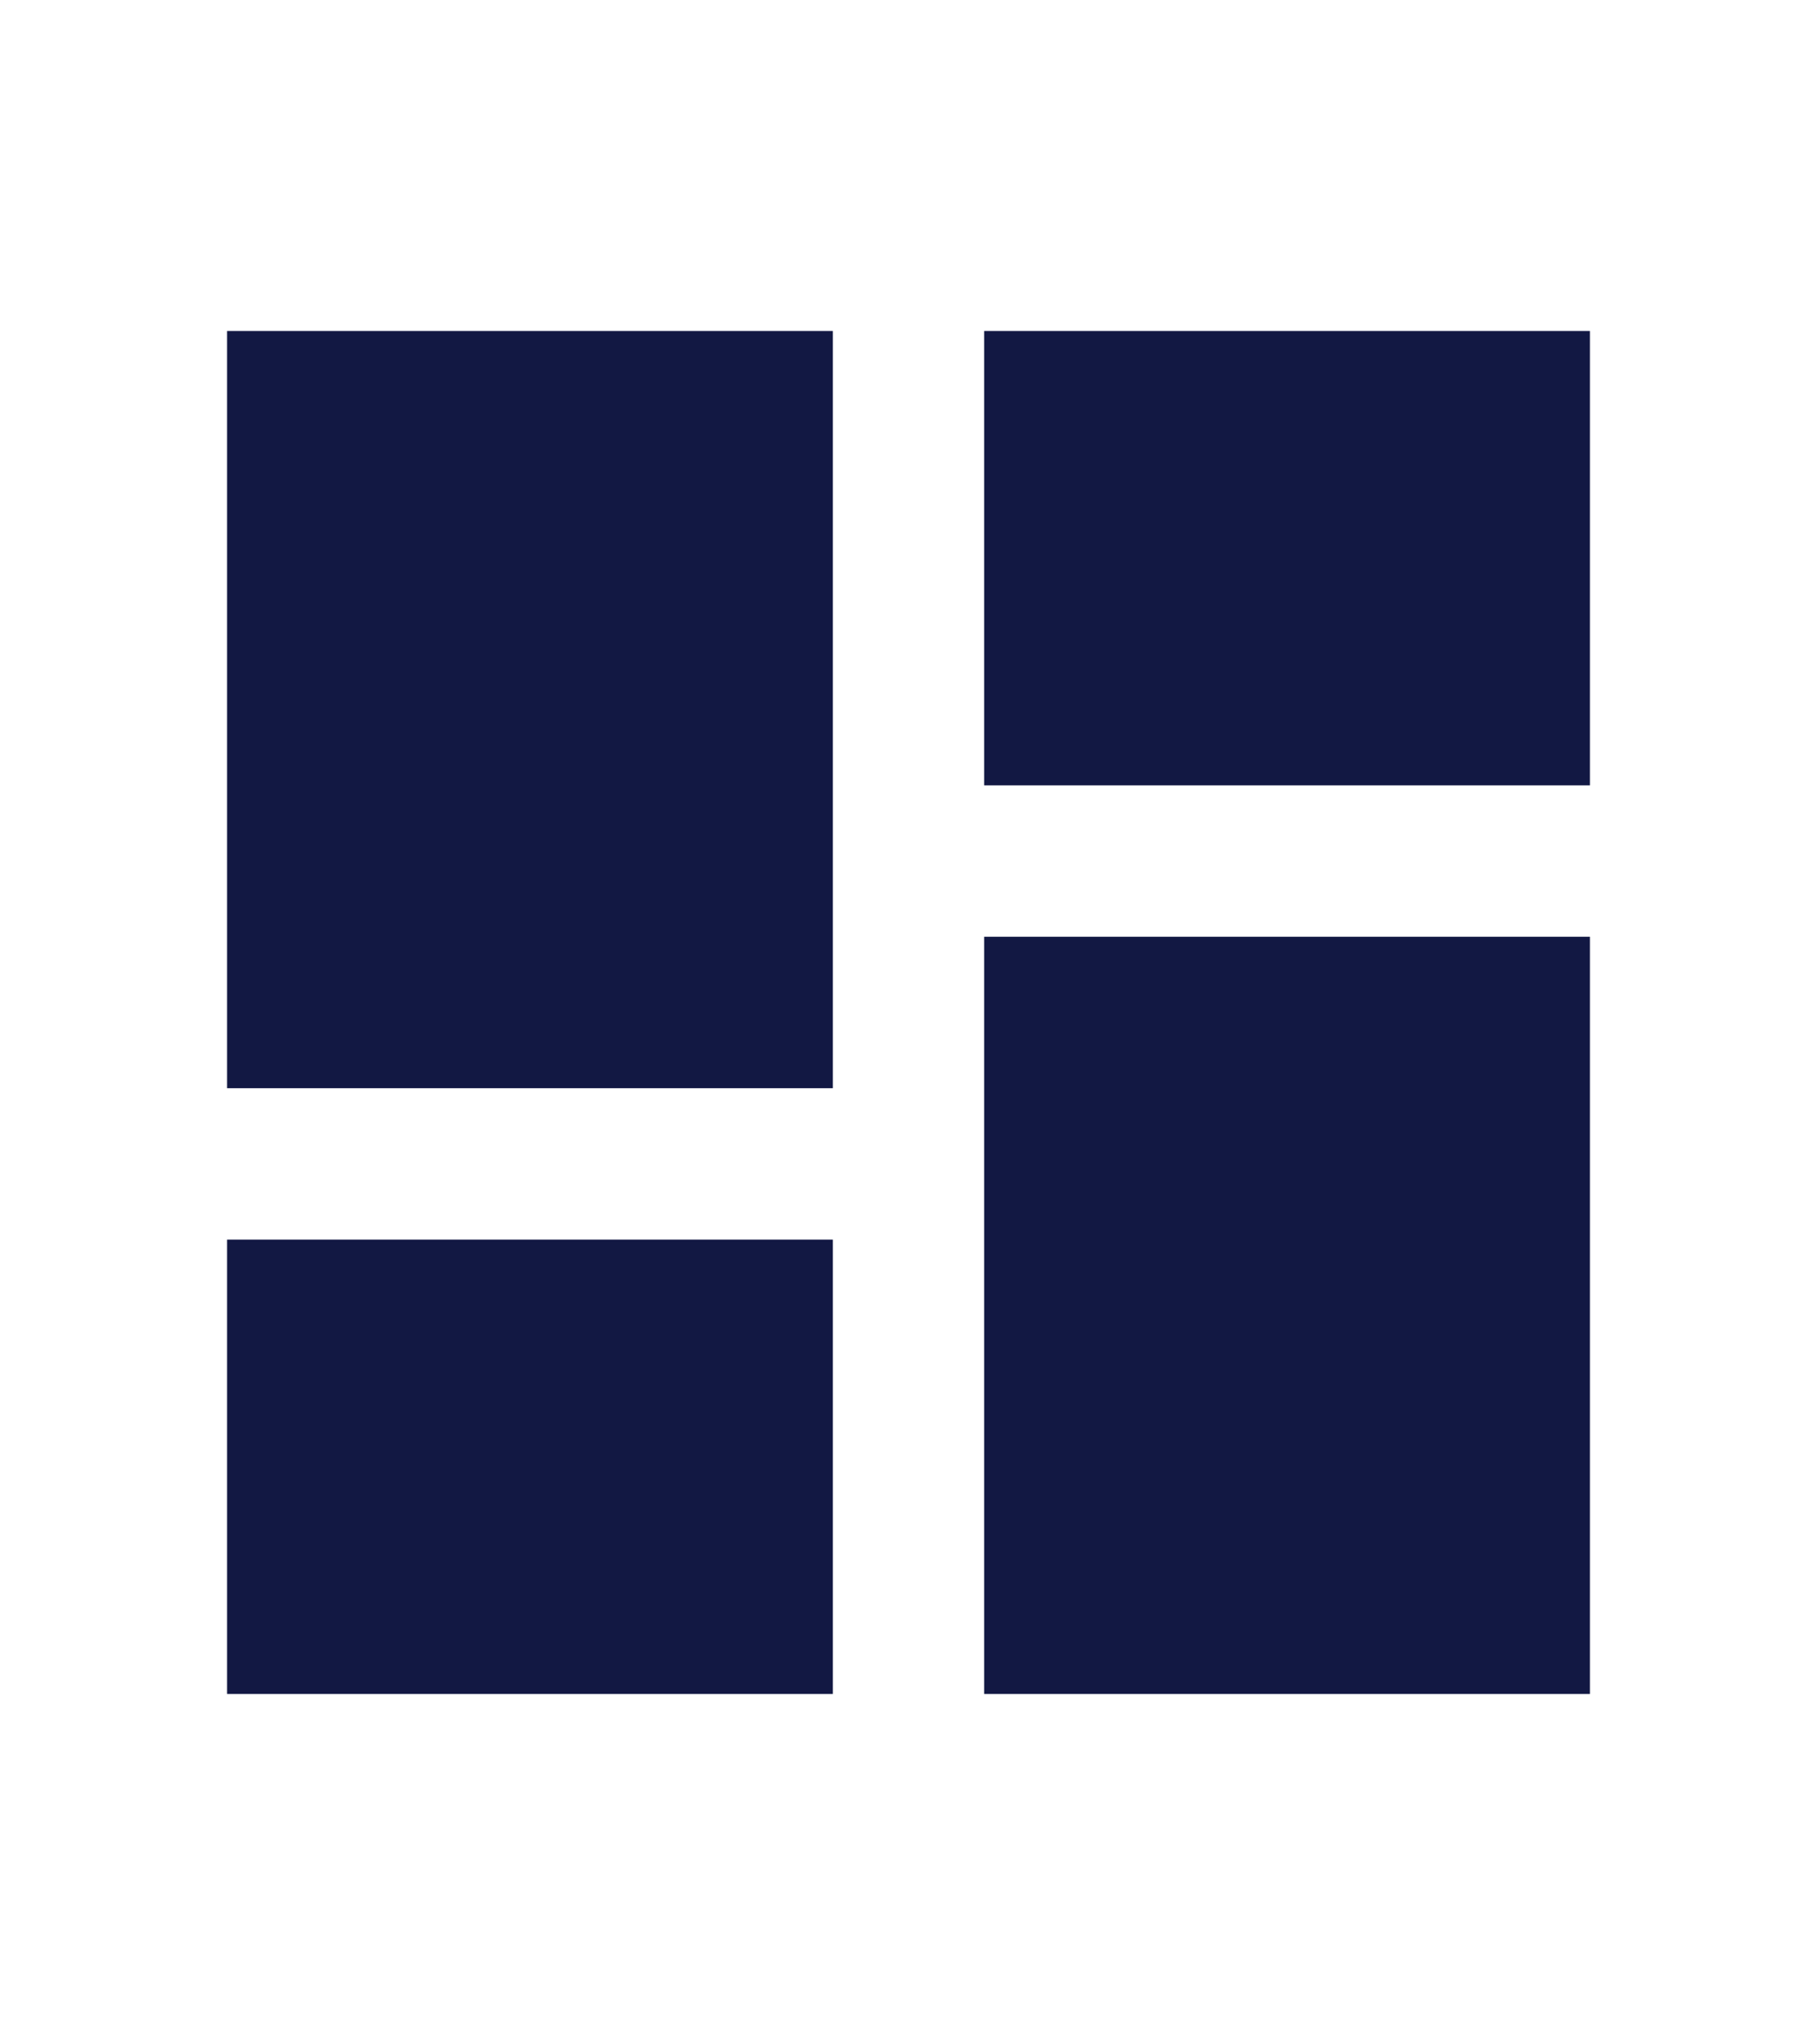 <svg width="24" height="27" viewBox="0 0 24 27" fill="none" xmlns="http://www.w3.org/2000/svg">
<path d="M3 14.372H11V4.372H3V14.372ZM3 22.372H11V16.372H3V22.372ZM13 22.372H21V12.372H13V22.372ZM13 4.372V10.372H21V4.372H13Z" fill="#161E54"/>
<path d="M3 14.372H11V4.372H3V14.372ZM3 22.372H11V16.372H3V22.372ZM13 22.372H21V12.372H13V22.372ZM13 4.372V10.372H21V4.372H13Z" fill="black" fill-opacity="0.2"/>
</svg>
